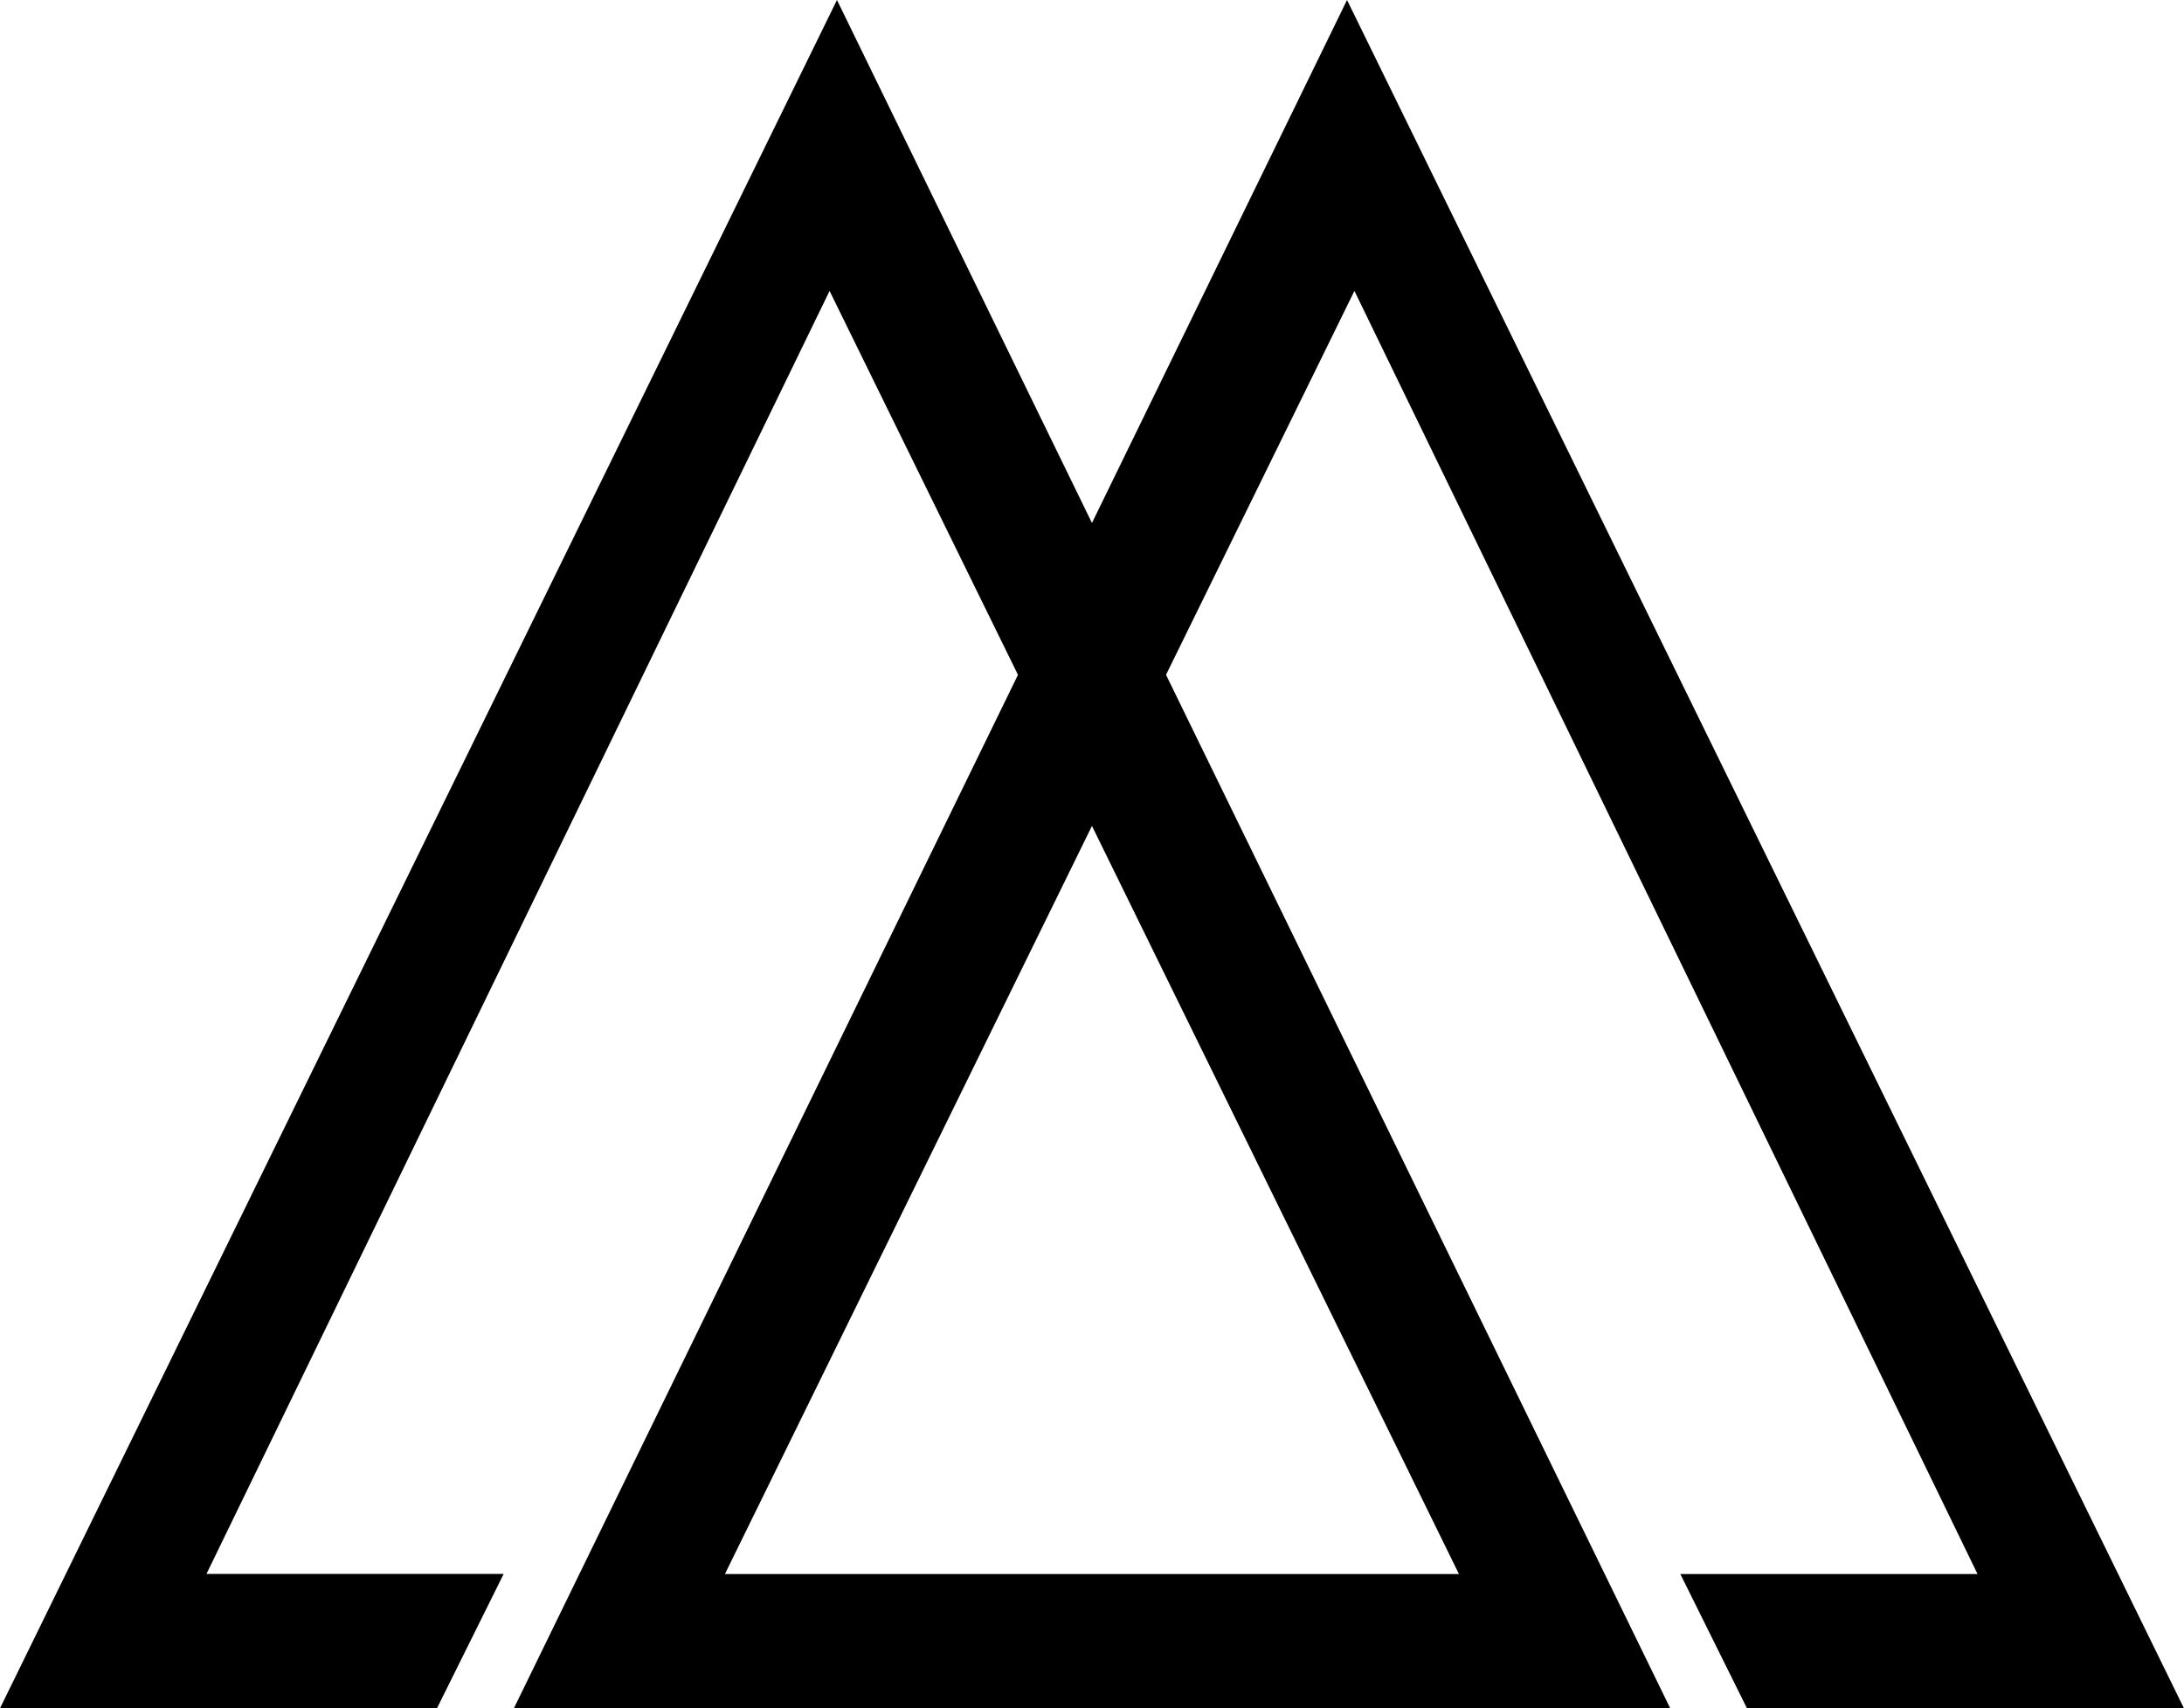 <svg width="101" height="79" viewBox="0 0 101 79" fill="none" xmlns="http://www.w3.org/2000/svg"><path d="M62.294 0L50.498 24.183 38.706 0 0 78.995h20.208l3.084-6.212H9.548l28.816-59.33 8.713 17.753-23.312 47.789H77.24l-23.317-47.79 8.713-17.753 28.816 59.336H77.708L80.792 79H101L62.294 0zm5.182 72.788H33.524l16.974-34.595L67.47 72.788h.005z" fill="#000"/></svg>